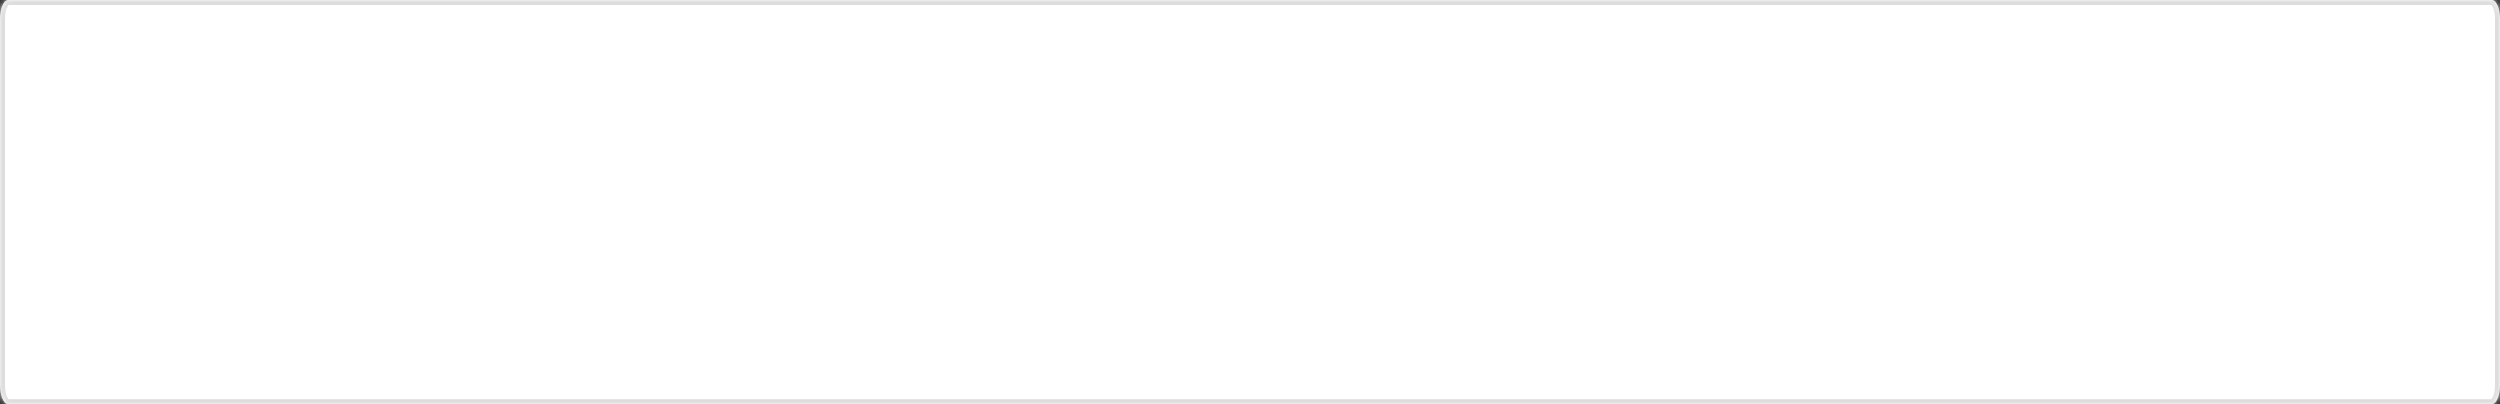 ﻿<?xml version="1.0" encoding="utf-8"?>
<svg version="1.1" xmlns:xlink="http://www.w3.org/1999/xlink" width="501px" height="81px" xmlns="http://www.w3.org/2000/svg">
  <rect width="100%" height="100%" fill="#333333" stroke="none"/>
  <defs>
    <pattern id="BGPattern" patternUnits="userSpaceOnUse" alignment="0 0" imageRepeat="None" />
    <mask fill="white" id="Clip538">
      <path d="M 1.648 0  C 1.648 0  499.352 0  499.352 0  C 499.807 0  500.219 0.425  500.517 1.112  C 500.816 1.799  501 2.748  501 3.797  C 501 3.797  501 77.203  501 77.203  C 501 78.252  500.816 79.201  500.517 79.888  C 500.219 80.575  499.807 81  499.352 81  C 499.352 81  1.648 81  1.648 81  C 1.193 81  0.781 80.575  0.483 79.888  C 0.184 79.201  0 78.252  0 77.203  C 0 77.203  0 3.797  0 3.797  C 0 2.748  0.184 1.799  0.483 1.112  C 0.781 0.425  1.193 0  1.648 0  Z " fill-rule="evenodd" />
    </mask>
  </defs>
  <g transform="matrix(1 0 0 1 -181 -411 )">
    <path d="M 1.648 0  C 1.648 0  499.352 0  499.352 0  C 499.807 0  500.219 0.425  500.517 1.112  C 500.816 1.799  501 2.748  501 3.797  C 501 3.797  501 77.203  501 77.203  C 501 78.252  500.816 79.201  500.517 79.888  C 500.219 80.575  499.807 81  499.352 81  C 499.352 81  1.648 81  1.648 81  C 1.193 81  0.781 80.575  0.483 79.888  C 0.184 79.201  0 78.252  0 77.203  C 0 77.203  0 3.797  0 3.797  C 0 2.748  0.184 1.799  0.483 1.112  C 0.781 0.425  1.193 0  1.648 0  Z " fill-rule="nonzero" fill="rgba(255, 255, 255, 1)" stroke="none" transform="matrix(1 0 0 1 181 411 )" class="fill" />
    <path d="M 1.648 0  C 1.648 0  499.352 0  499.352 0  C 499.807 0  500.219 0.425  500.517 1.112  C 500.816 1.799  501 2.748  501 3.797  C 501 3.797  501 77.203  501 77.203  C 501 78.252  500.816 79.201  500.517 79.888  C 500.219 80.575  499.807 81  499.352 81  C 499.352 81  1.648 81  1.648 81  C 1.193 81  0.781 80.575  0.483 79.888  C 0.184 79.201  0 78.252  0 77.203  C 0 77.203  0 3.797  0 3.797  C 0 2.748  0.184 1.799  0.483 1.112  C 0.781 0.425  1.193 0  1.648 0  Z " stroke-width="2" stroke-dasharray="0" stroke="rgba(221, 221, 221, 1)" fill="none" transform="matrix(1 0 0 1 181 411 )" class="stroke" mask="url(#Clip538)" />
  </g>
</svg>